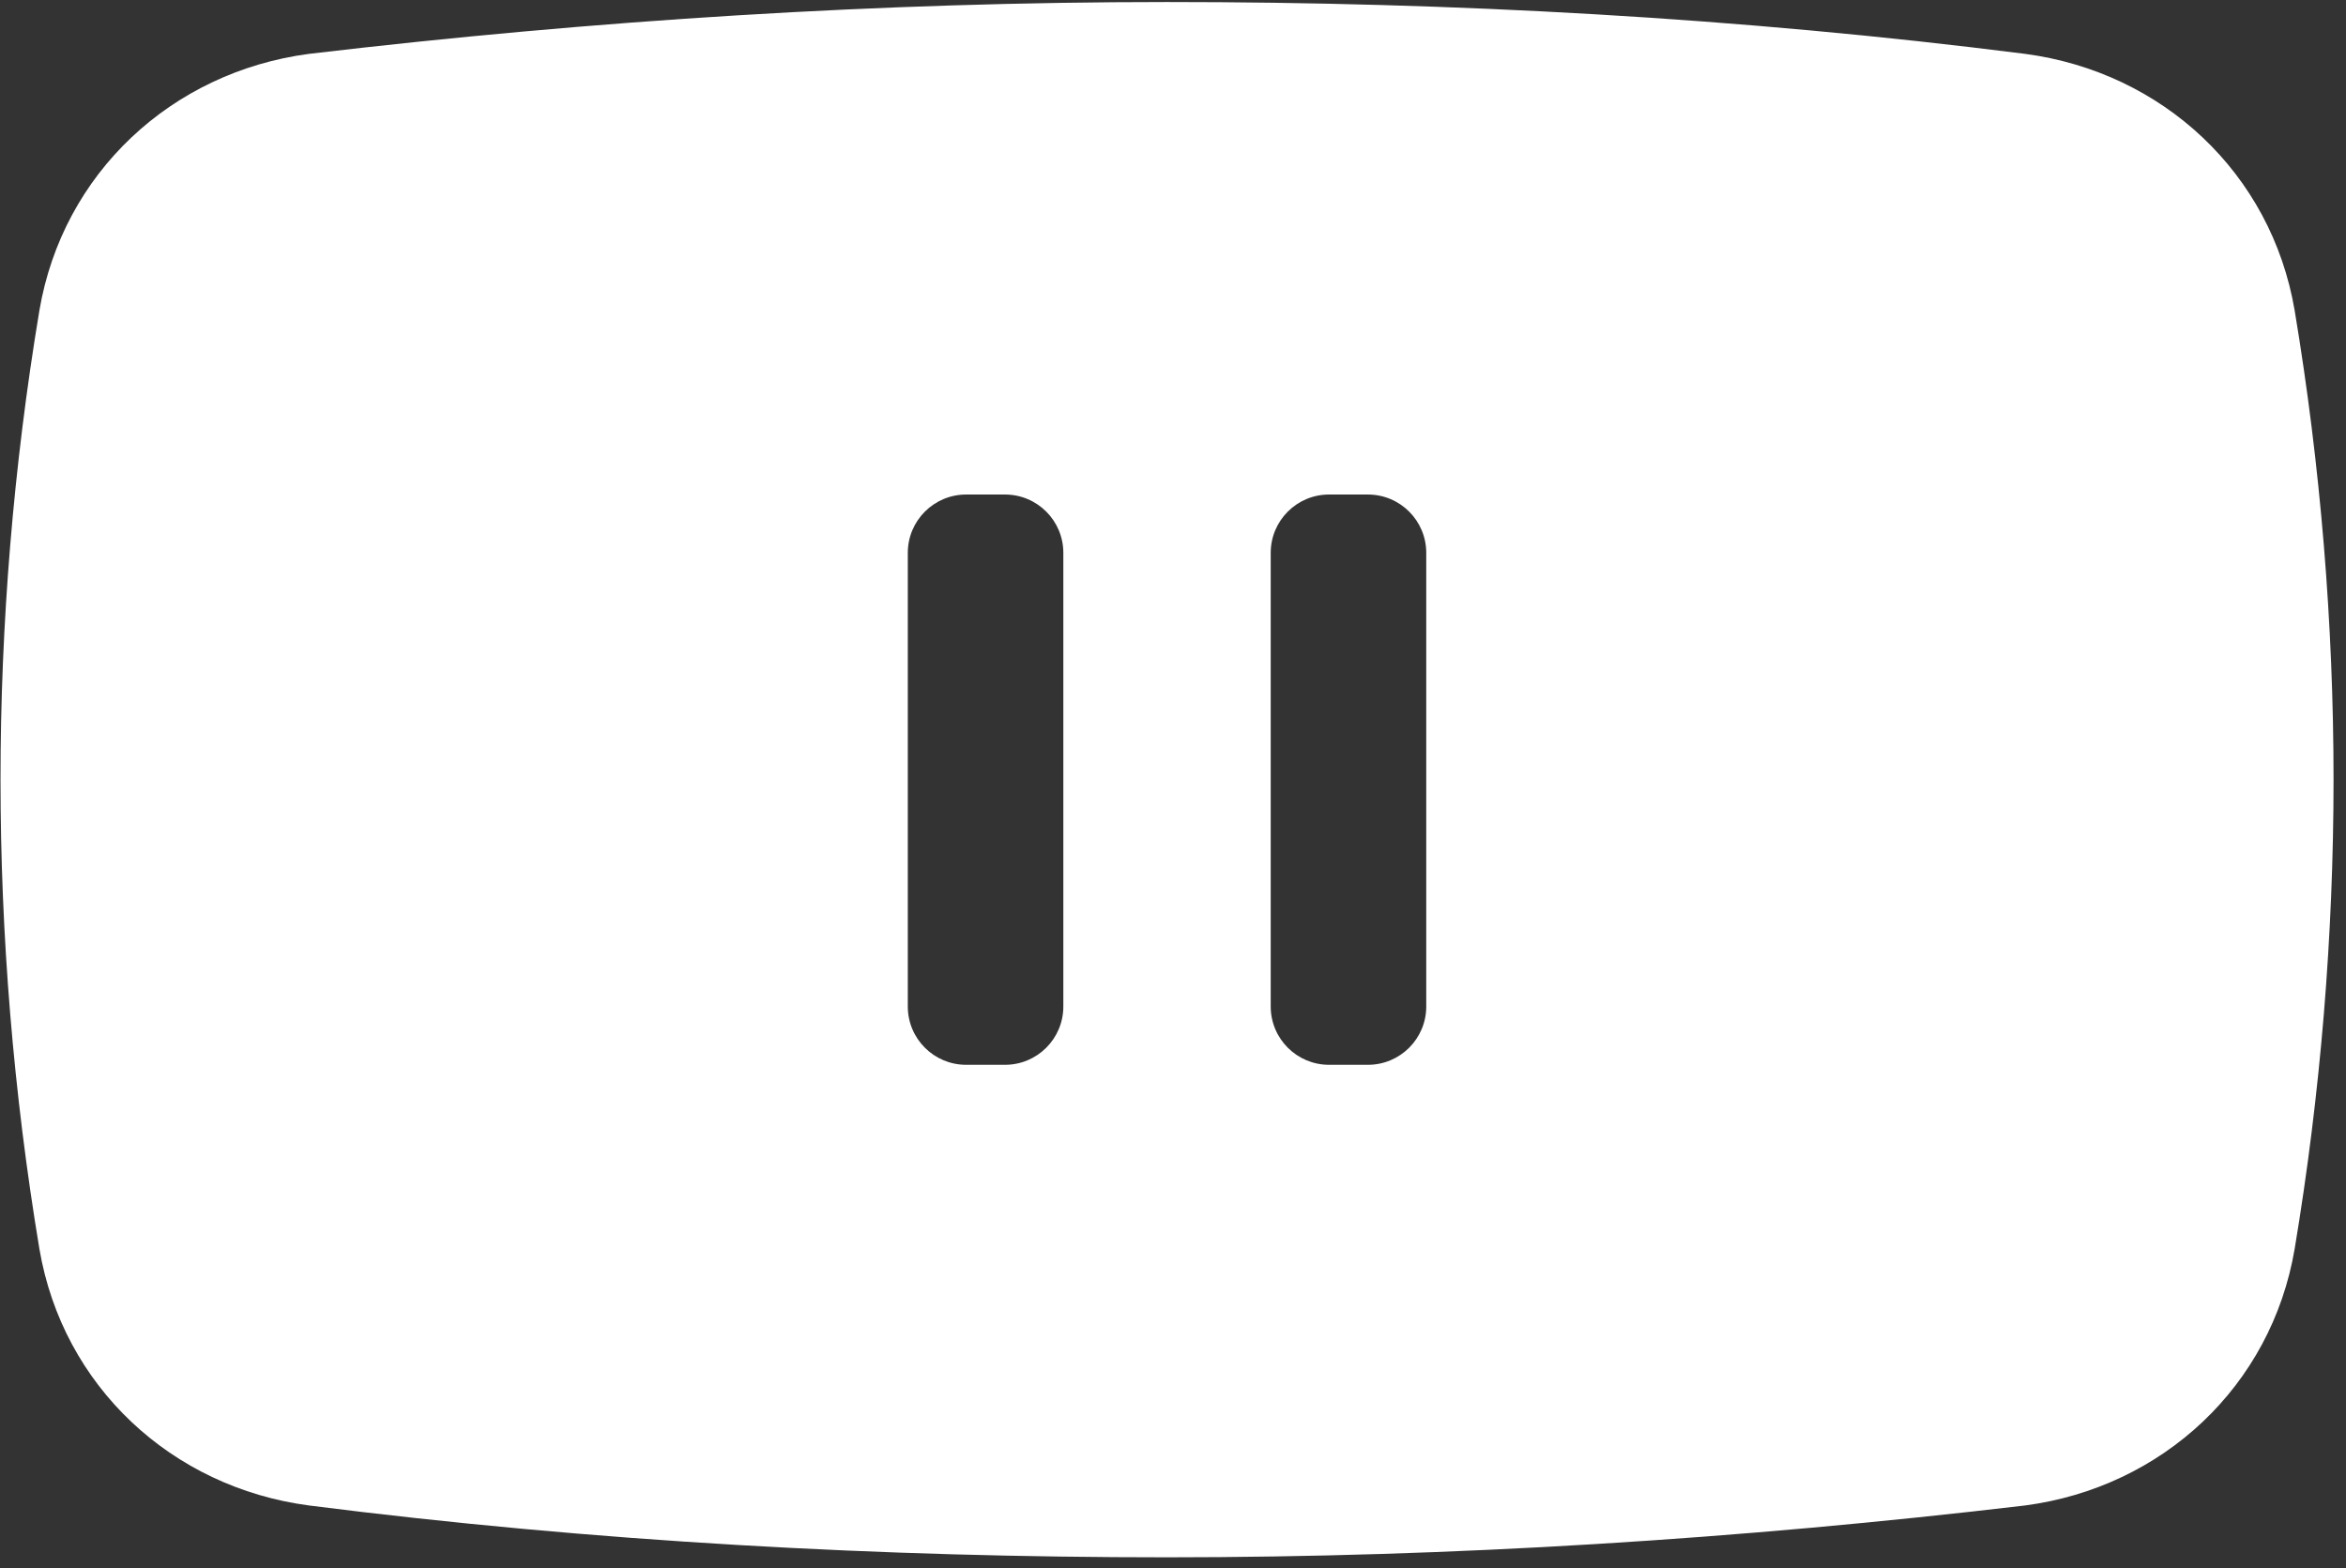 <?xml version="1.0" encoding="UTF-8"?>
<svg width="181px" height="121px" viewBox="0 0 181 121" version="1.1" xmlns="http://www.w3.org/2000/svg" xmlns:xlink="http://www.w3.org/1999/xlink">
    <rect x="0" y="0" width="181" height="121" fill="#333333" stroke="none"/>
    <!-- Generator: Sketch 52.2 (67145) - http://www.bohemiancoding.com/sketch -->
    <title>pause_icon</title>
    <desc>Created with Sketch.</desc>
    <g id="Page-1" stroke="none" stroke-width="1" fill="none" fill-rule="evenodd">
        <g id="pause_icon" fill="#ffffff" fill-rule="nonzero">
            <path d="M177.039,23.956 C175.239,13.356 166.839,5.556 156.239,4.156 C134.239,1.356 112.039,0.156 90.039,0.156 C68.039,0.156 45.839,1.556 23.839,4.156 C13.239,5.556 4.839,13.356 3.039,23.956 C1.039,35.956 0.039,48.156 0.039,60.156 C0.039,72.156 1.039,84.356 3.039,96.356 C4.839,106.956 13.239,114.756 23.839,116.156 C45.839,118.956 68.039,120.156 90.039,120.156 C112.039,120.156 134.239,118.756 156.239,116.156 C166.839,114.756 175.239,106.956 177.039,96.356 C179.039,84.356 180.039,72.156 180.039,60.156 C180.039,48.156 179.039,35.956 177.039,23.956 Z M102.539,38.156 L105.539,38.156 C108.024,38.156 110.039,40.171 110.039,42.656 L110.039,77.656 C110.039,80.142 108.024,82.156 105.539,82.156 L102.539,82.156 C100.054,82.156 98.039,80.142 98.039,77.656 L98.039,42.656 C98.039,40.171 100.054,38.156 102.539,38.156 Z M74.539,38.156 L77.539,38.156 C80.024,38.156 82.039,40.171 82.039,42.656 L82.039,77.656 C82.039,80.142 80.024,82.156 77.539,82.156 L74.539,82.156 C72.054,82.156 70.039,80.142 70.039,77.656 L70.039,42.656 C70.039,40.171 72.054,38.156 74.539,38.156 Z" id="Shape"></path>
        </g>
    </g>
</svg>
